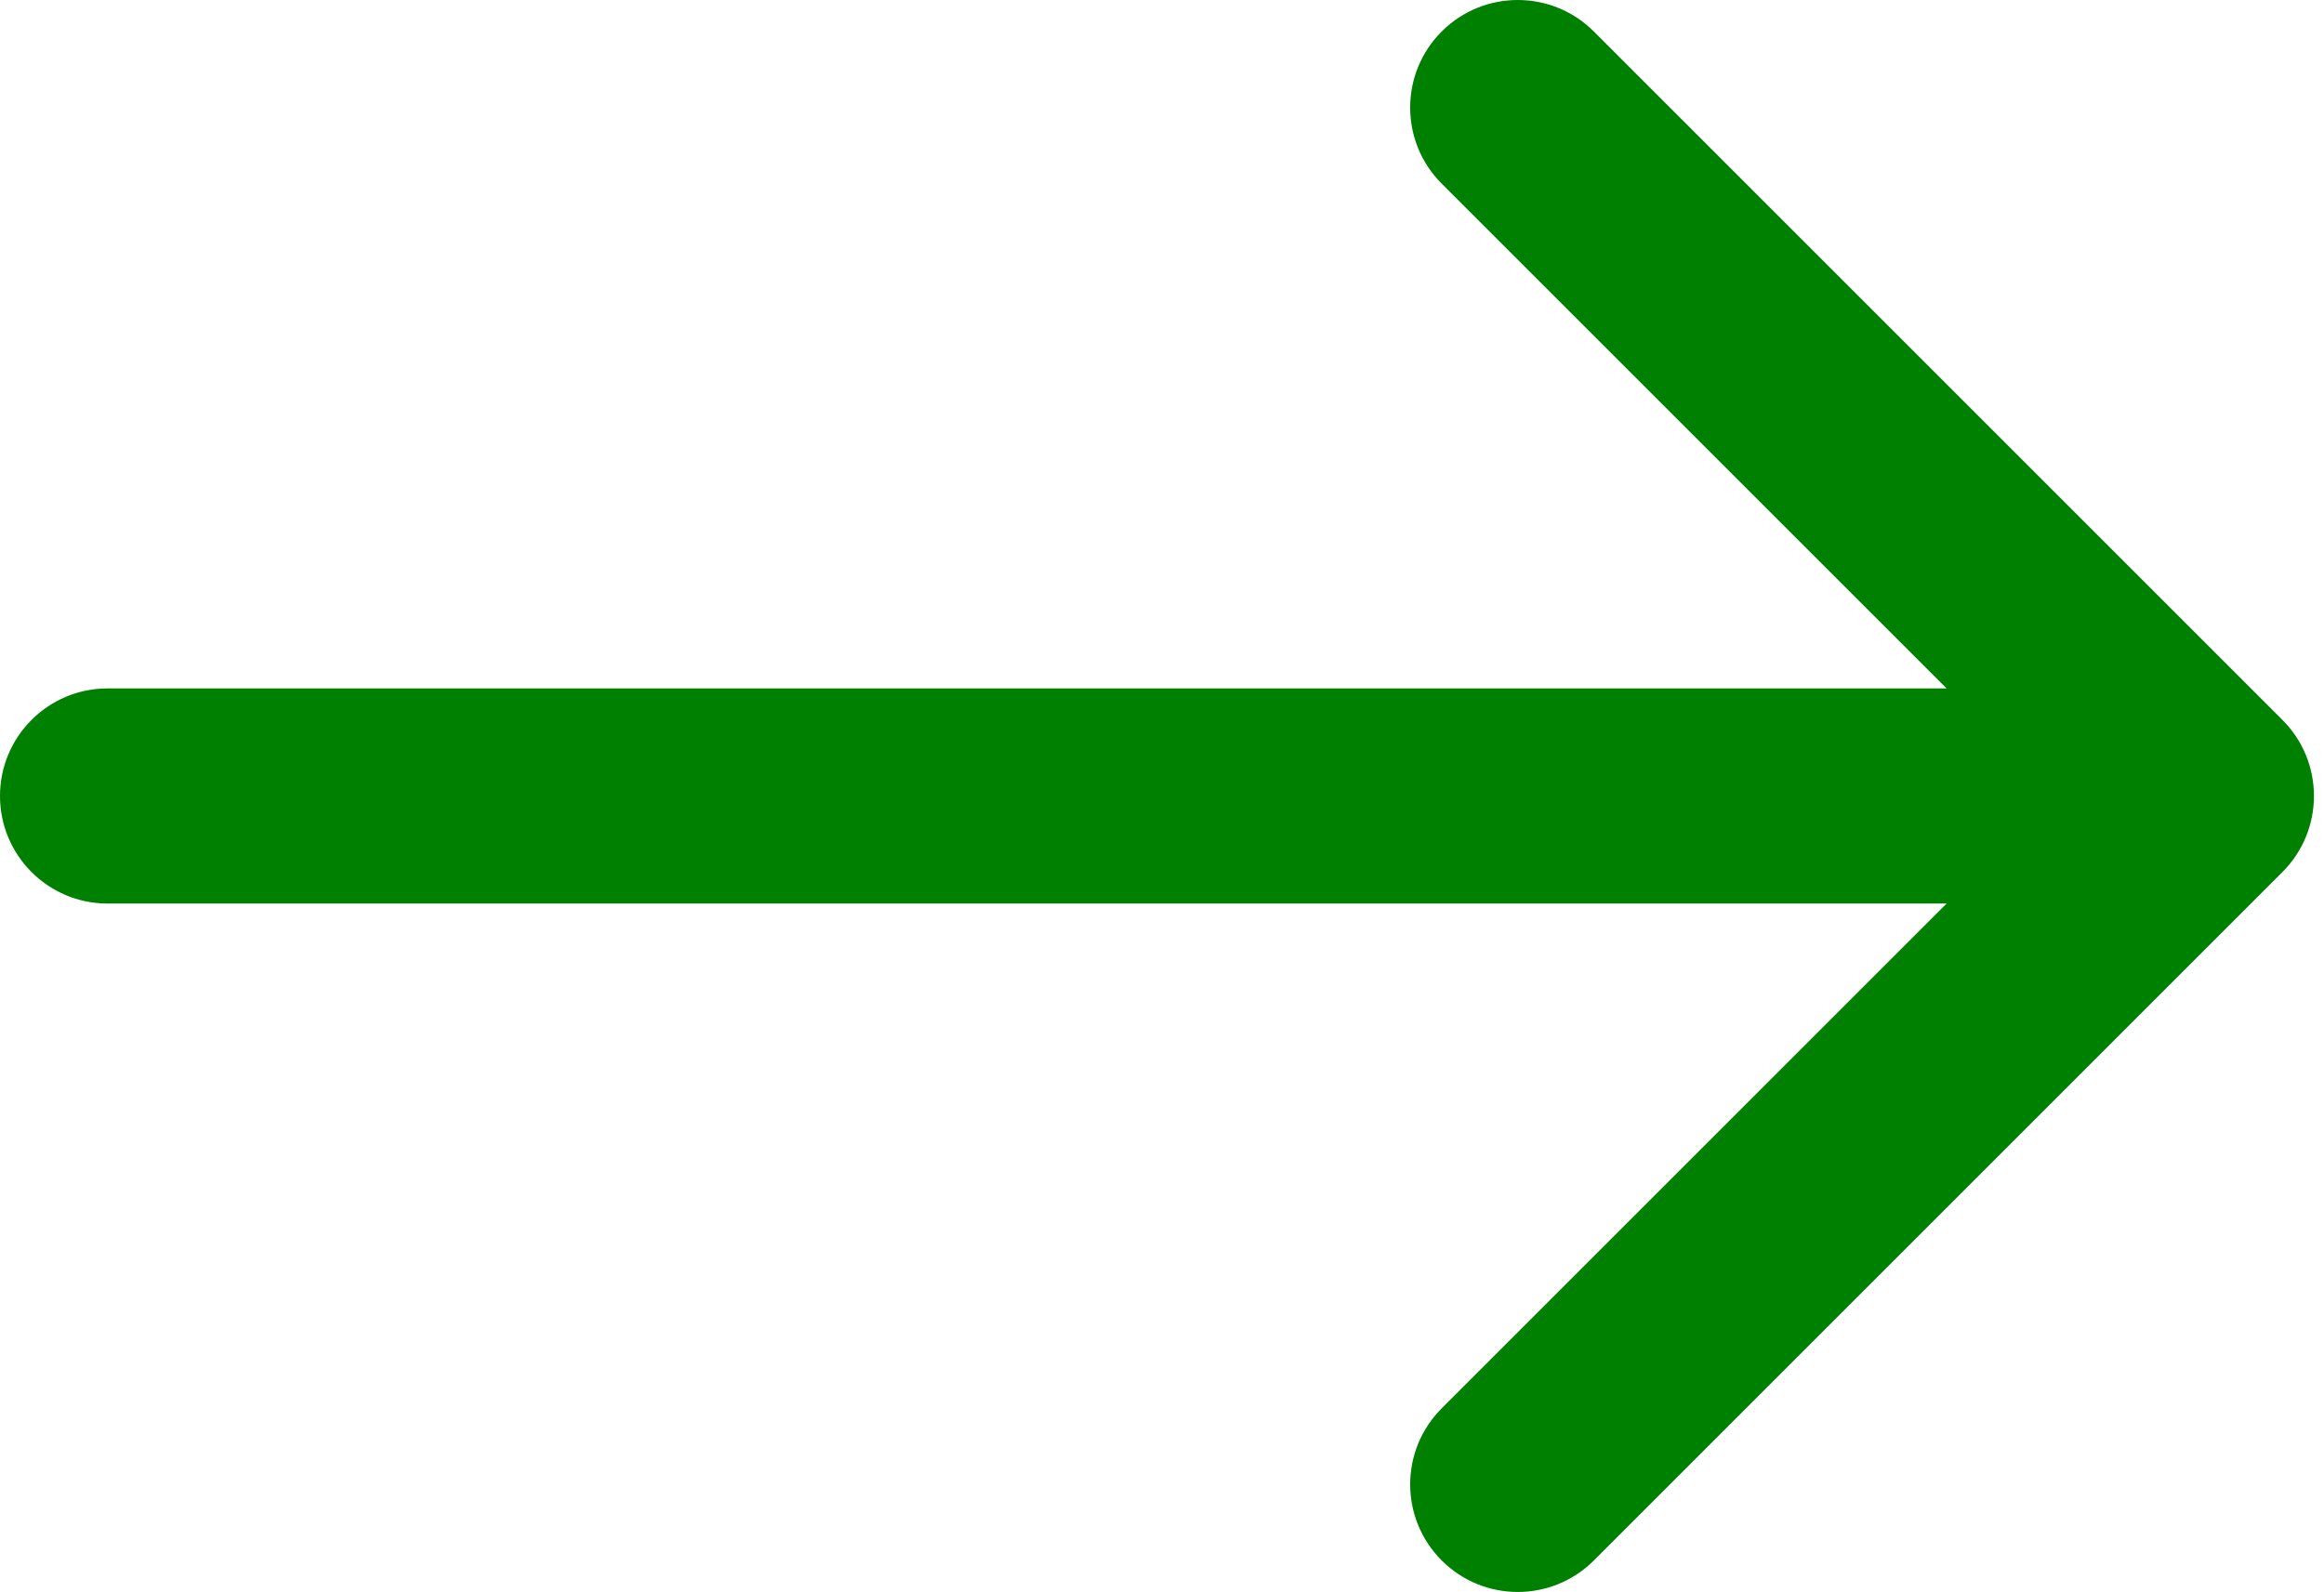 <svg xmlns="http://www.w3.org/2000/svg" xmlns:xlink="http://www.w3.org/1999/xlink" version="1.1" width="270" height="185"><rect id="backgroundrect" width="100%" height="100%" x="0" y="0" fill="none" stroke="none"/>
    <desc iVinci="yes" version="4.5" gridStep="20" showGrid="no" snapToGrid="no" codePlatform="0"/>
    
<g class="currentLayer"><title>Layer 1</title><g id="Layer1" opacity="1">
        <g id="Shape1">
            <path fill="#008000" id="shapePath1" d="M265.171,83.661 L185.171,3.661 C180.29,-1.22 172.374,-1.22 167.493,3.661 C162.611,8.543 162.611,16.457 167.493,21.339 L226.154,80 L12.5,80 C5.597,80 0,85.597 0,92.5 C0,99.403 5.597,105 12.5,105 L226.154,105 L167.495,163.661 C162.613,168.543 162.613,176.457 167.495,181.339 C169.936,183.779 173.135,185 176.334,185 C179.533,185 182.732,183.779 185.173,181.339 L265.171,101.339 C270.053,96.457 270.053,88.543 265.171,83.661 Z"/>
        </g>
    </g></g></svg>